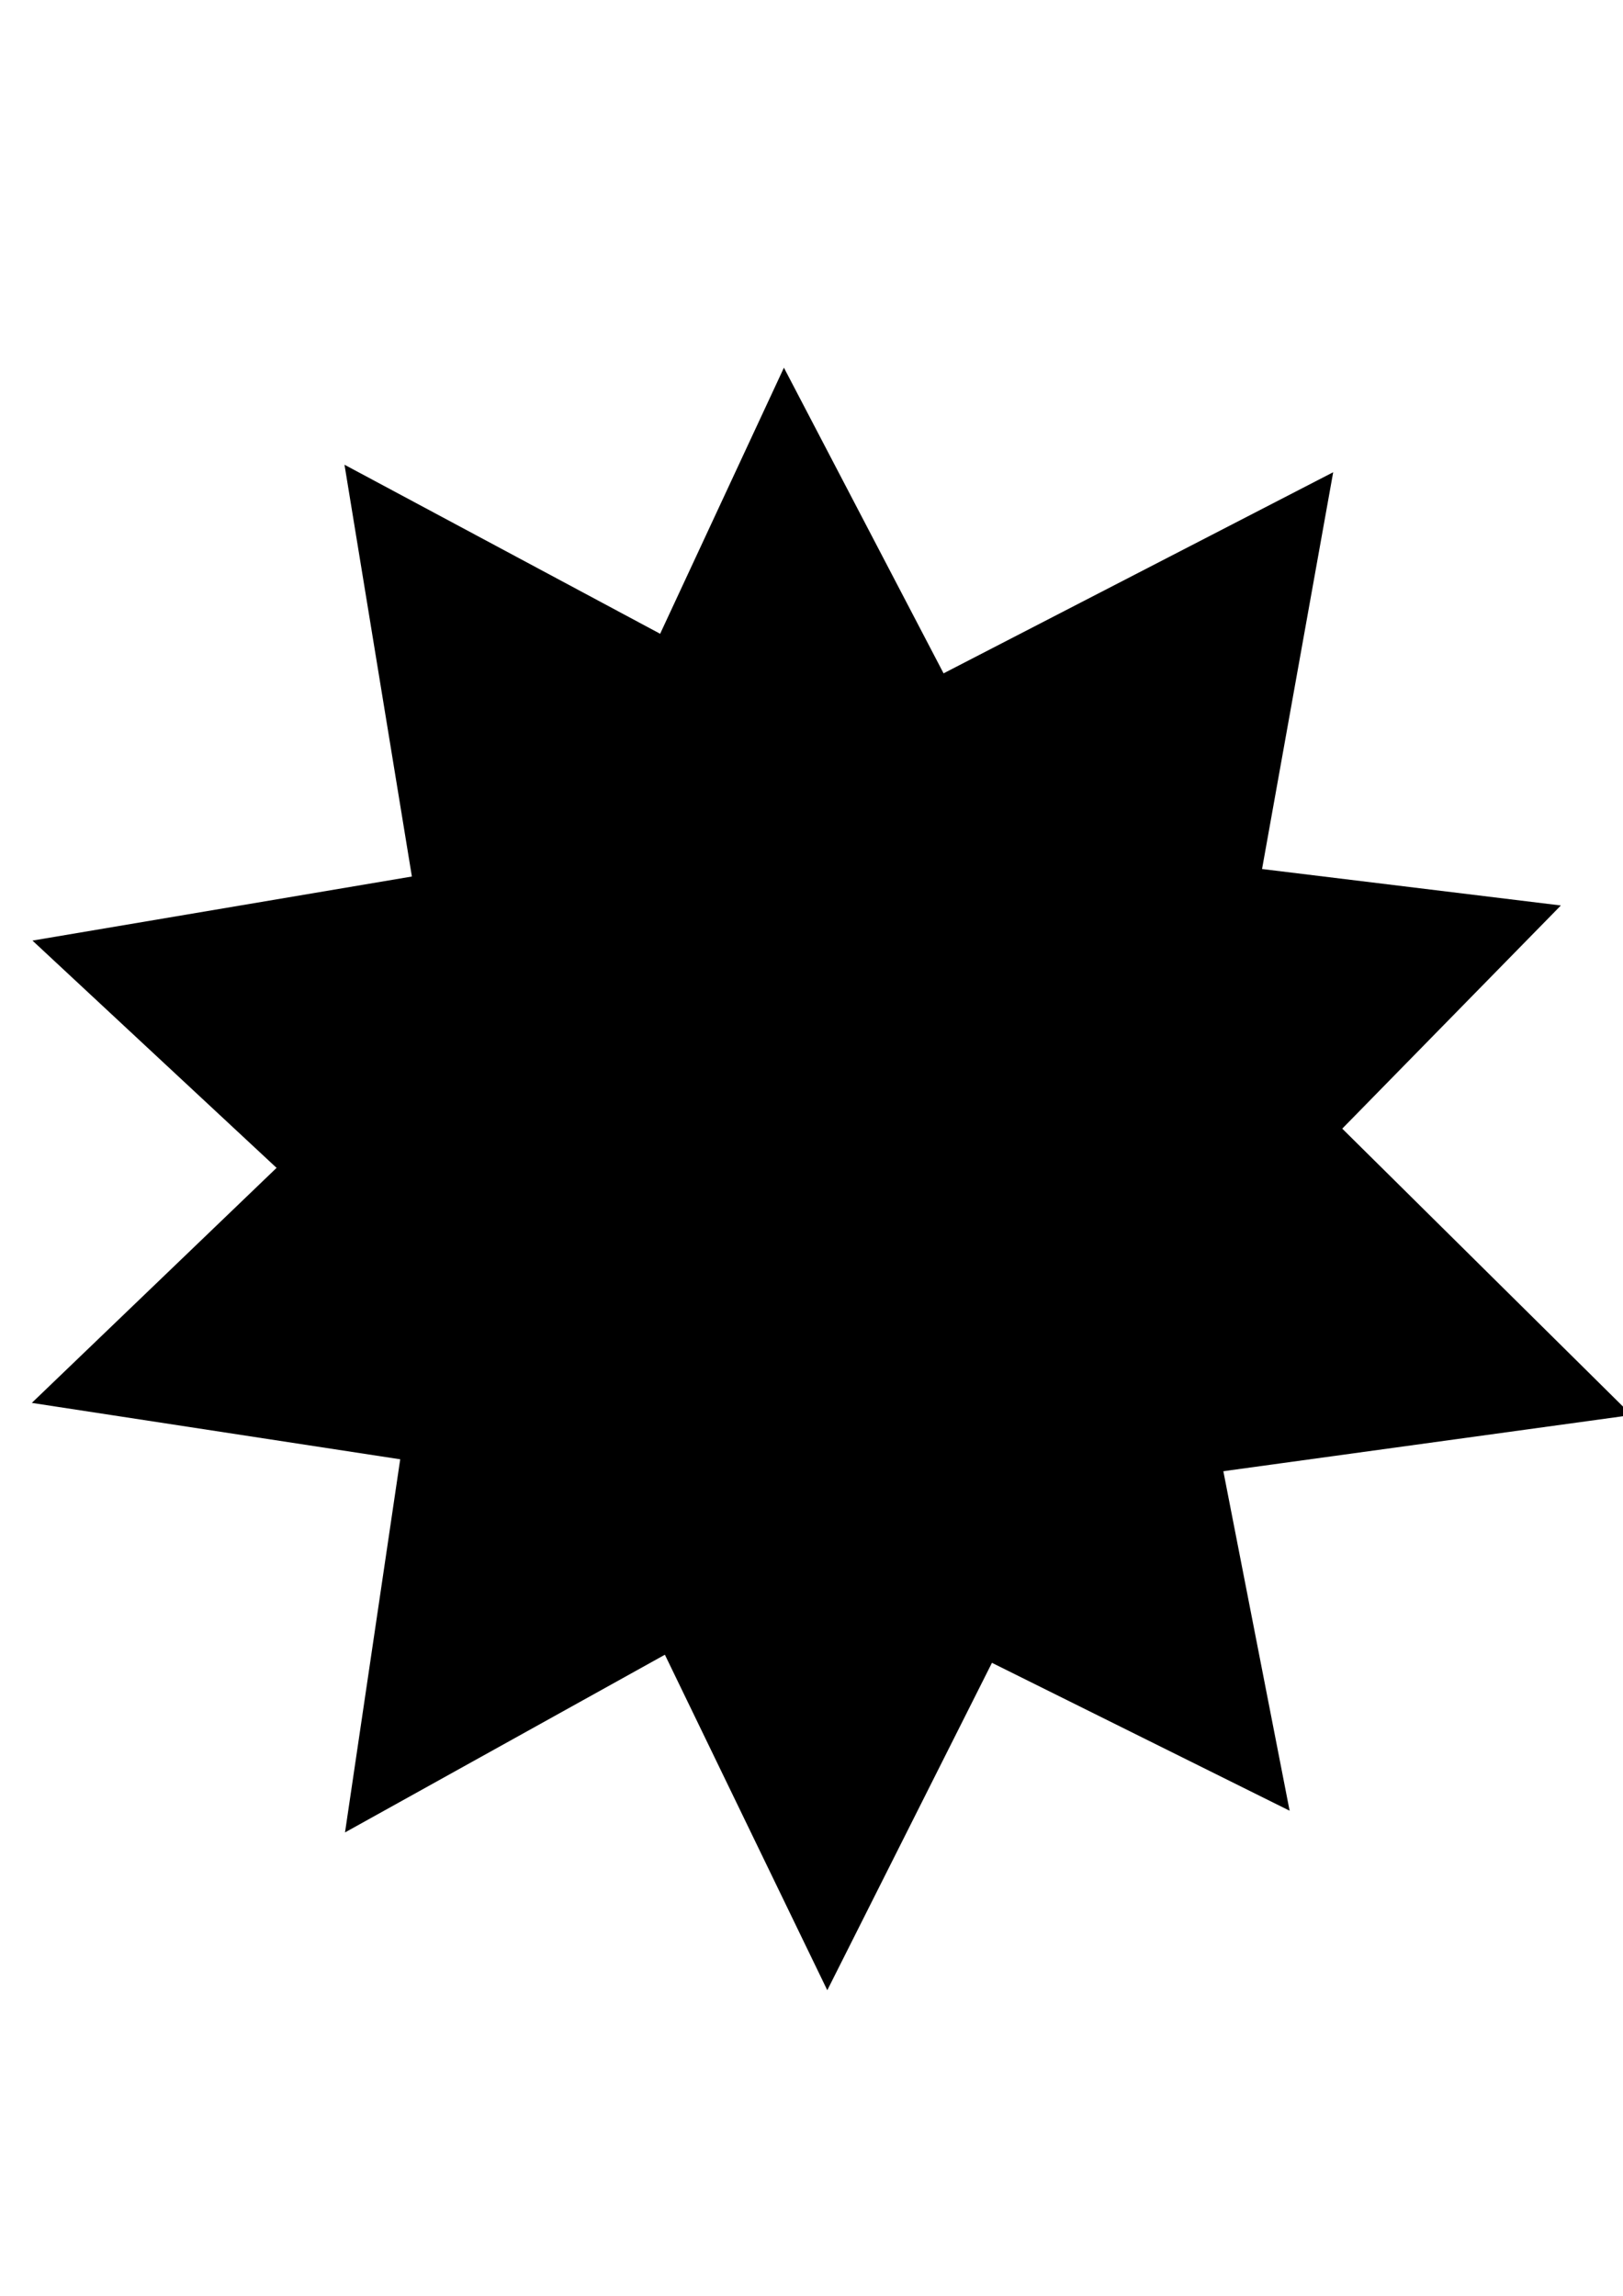 <?xml version="1.0" encoding="UTF-8" standalone="no"?>
<!-- Created with Inkscape (http://www.inkscape.org/) -->

<svg
   width="210mm"
   height="297mm"
   viewBox="0 0 210 297"
   version="1.1"
   id="svg5"
   inkscape:version="1.2.1 (9c6d41e410, 2022-07-14)"
   sodipodi:docname="drawing-1.svg"
   xmlns:inkscape="http://www.inkscape.org/namespaces/inkscape"
   xmlns:sodipodi="http://sodipodi.sourceforge.net/DTD/sodipodi-0.dtd"
   xmlns="http://www.w3.org/2000/svg"
   xmlns:svg="http://www.w3.org/2000/svg">
  <sodipodi:namedview
     id="namedview7"
     pagecolor="#ffffff"
     bordercolor="#000000"
     borderopacity="0.25"
     inkscape:showpageshadow="2"
     inkscape:pageopacity="0.0"
     inkscape:pagecheckerboard="0"
     inkscape:deskcolor="#d1d1d1"
     inkscape:document-units="mm"
     showgrid="false"
     inkscape:zoom="0.914906"
     inkscape:cx="396.76207"
     inkscape:cy="560.71334"
     inkscape:window-width="2560"
     inkscape:window-height="1369"
     inkscape:window-x="-8"
     inkscape:window-y="924"
     inkscape:window-maximized="1"
     inkscape:current-layer="layer1" />
  <defs
     id="defs2" />
  <g
     inkscape:label="Layer 1"
     inkscape:groupmode="layer"
     id="layer1">
    <path
       sodipodi:type="star"
       style="fill:#000000;stroke-width:0.265"
       id="path264"
       inkscape:flatsided="false"
       sodipodi:sides="5"
       sodipodi:cx="44.82473"
       sodipodi:cy="43.667965"
       sodipodi:r1="108.82608"
       sodipodi:r2="54.413036"
       sodipodi:arg1="0.32175055"
       sodipodi:arg2="0.95006909"
       inkscape:rounded="0"
       inkscape:randomized="0"
       d="M 148.066,78.082 76.473,87.931 43.999,152.491 12.508,87.445 -58.927,76.51 -6.796,26.461 -18.471,-44.857 45.238,-10.744 109.458,-43.886 96.701,27.247 Z"
       inkscape:transform-center-x="0.25528638"
       inkscape:transform-center-y="10.148874"
       transform="translate(63.044,104.977)" />
    <path
       sodipodi:type="star"
       style="fill:#000000;stroke-width:0.265"
       id="path266"
       inkscape:flatsided="false"
       sodipodi:sides="5"
       sodipodi:cx="37.594936"
       sodipodi:cy="35.859787"
       sodipodi:r1="103.99653"
       sodipodi:r2="51.99826"
       sodipodi:arg1="0.91950895"
       sodipodi:arg2="1.5478275"
       inkscape:rounded="0"
       inkscape:randomized="0"
       d="M 100.639,118.569 38.789,87.844 -21.584,121.376 -11.476,53.06 -62.024,6.003 6.073,-5.495 35.206,-68.109 67.185,-6.899 135.737,1.46 87.404,50.788 Z"
       inkscape:transform-center-x="0.7380785"
       inkscape:transform-center-y="-9.226212"
       transform="translate(66.225,115.677)" />
  </g>
</svg>
